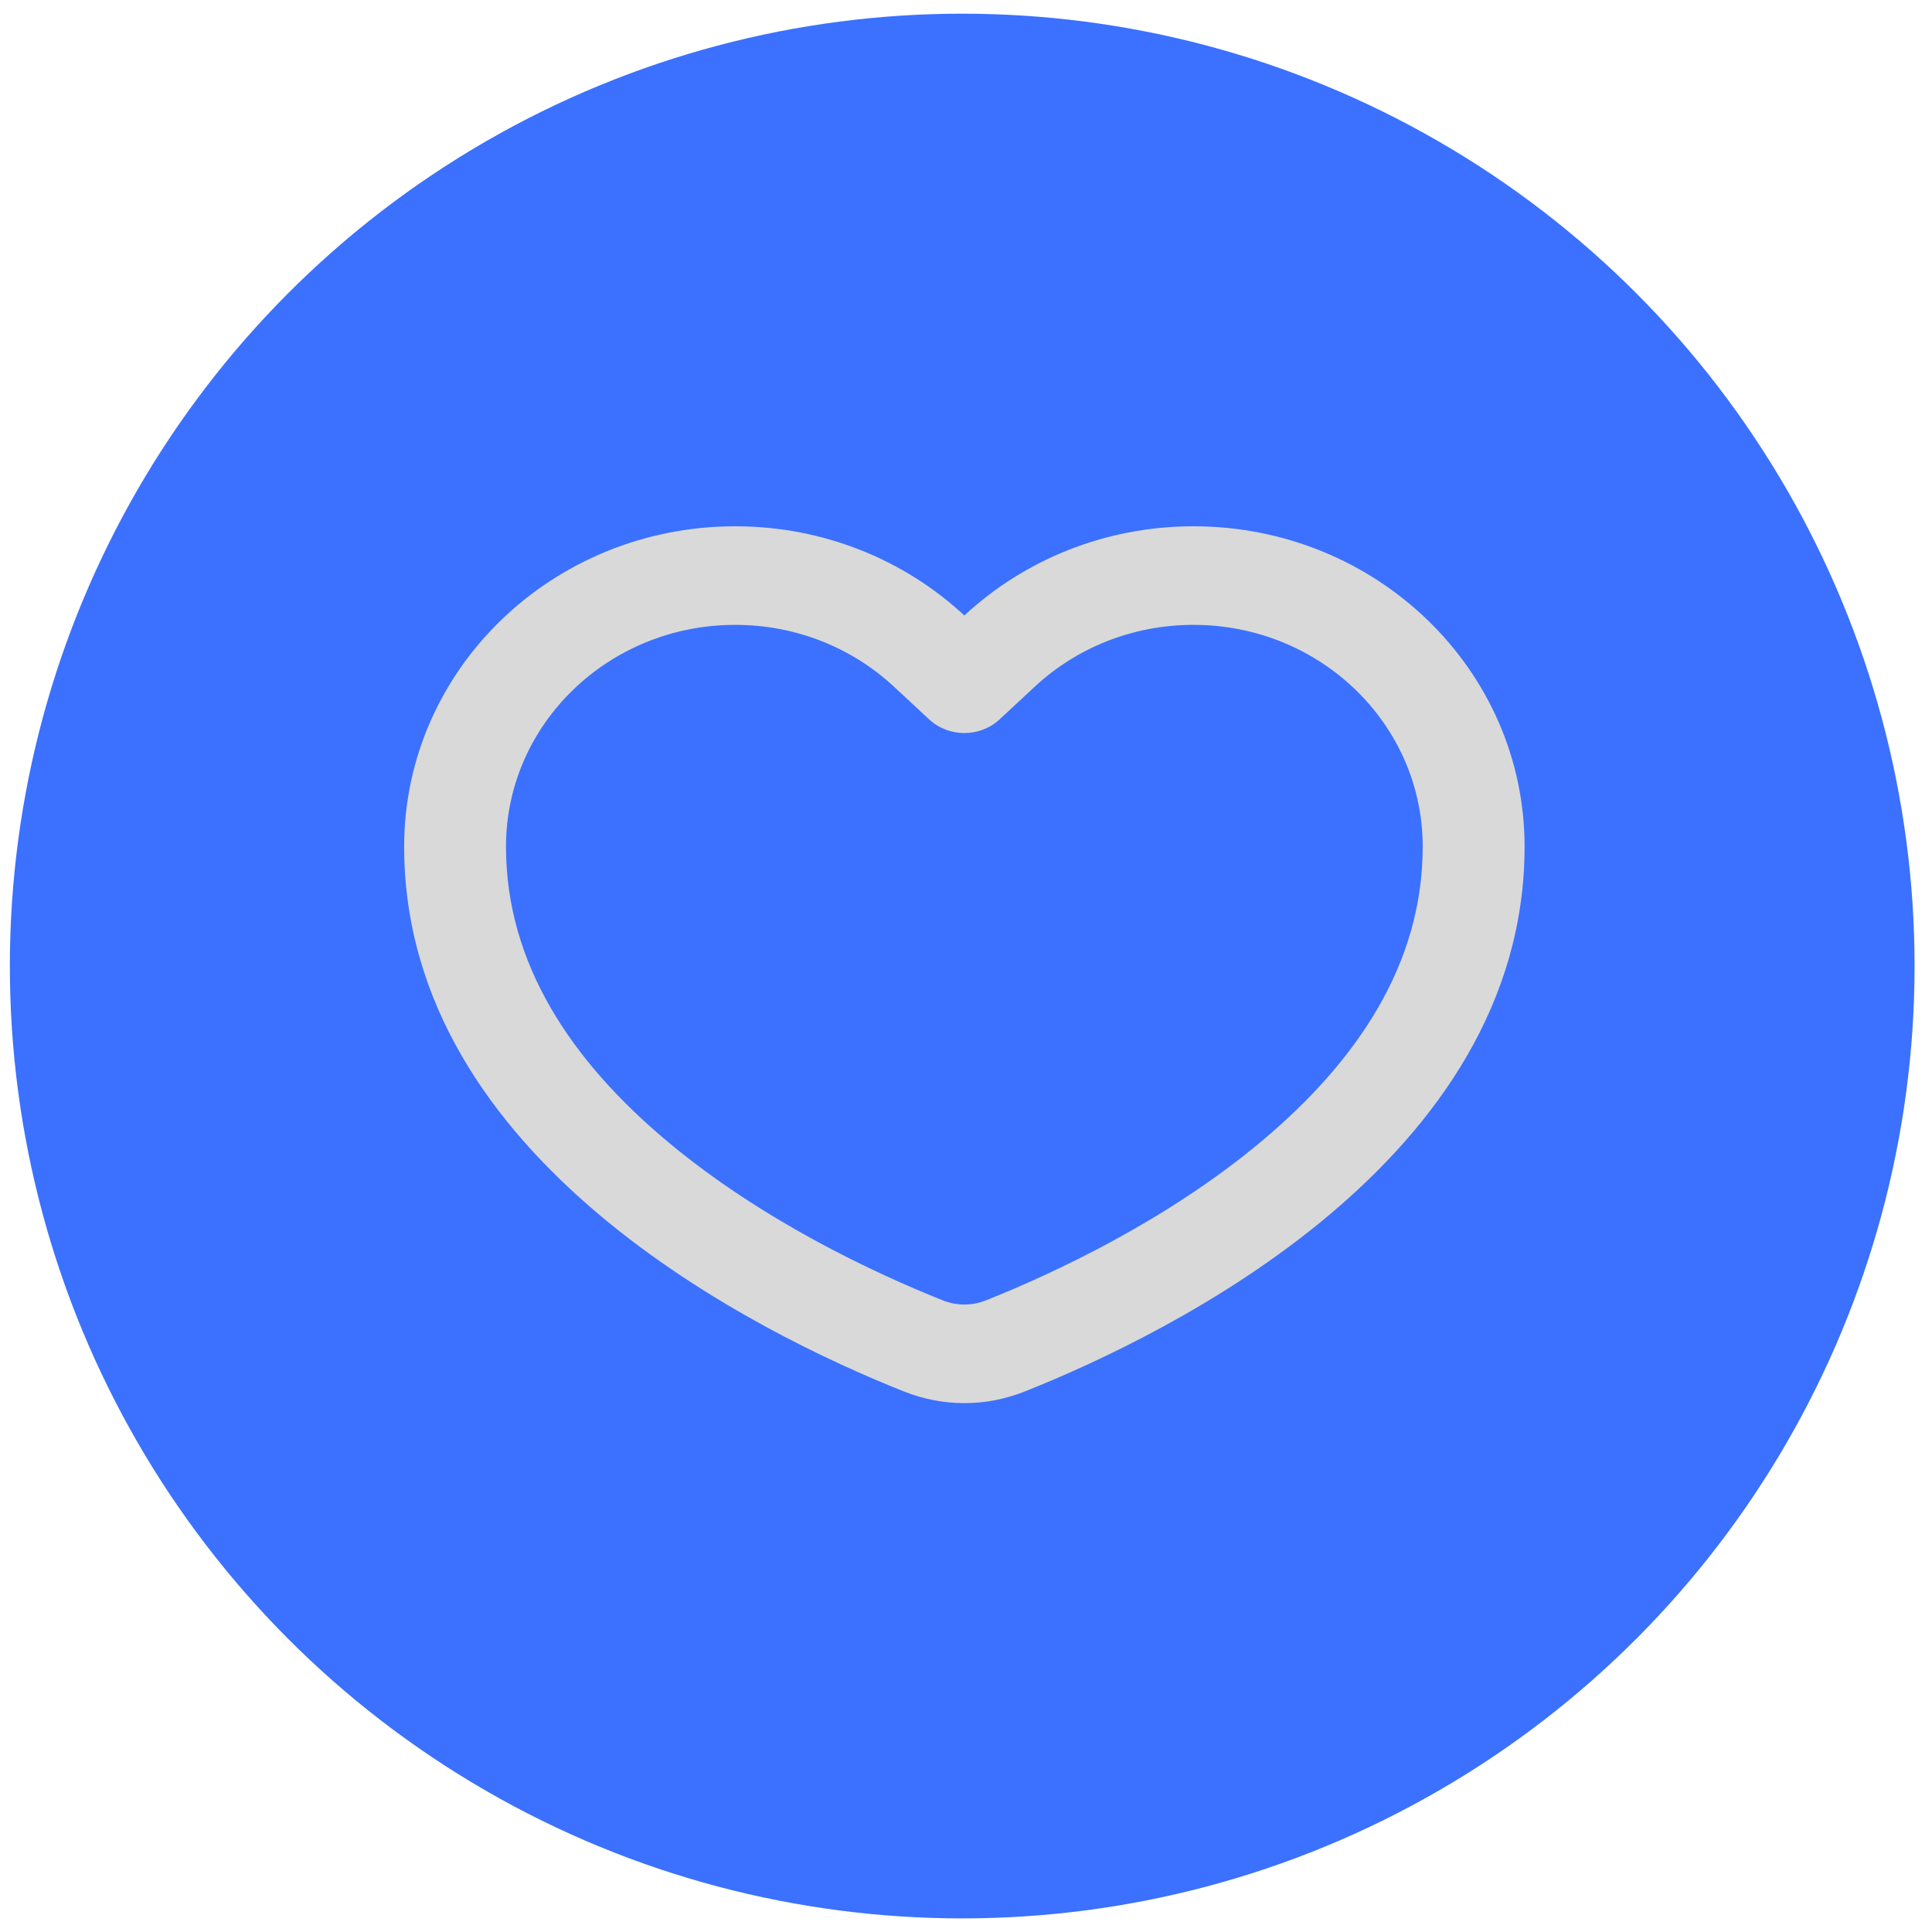 <svg width="49" height="49" viewBox="0 0 49 49" fill="none" xmlns="http://www.w3.org/2000/svg">
<circle cx="24.404" cy="24.501" r="24.154" fill="#3B71FE"/>
<path fill-rule="evenodd" clip-rule="evenodd" d="M25.353 18.244C24.853 18.708 24.064 18.708 23.564 18.244L22.67 17.413C21.623 16.441 20.209 15.848 18.646 15.848C15.436 15.848 12.833 18.366 12.833 21.473C12.833 24.451 14.499 26.91 16.904 28.931C19.311 30.953 22.189 32.294 23.909 32.979C24.268 33.122 24.648 33.122 25.008 32.979C26.727 32.294 29.605 30.953 32.012 28.931C34.417 26.91 36.083 24.451 36.083 21.473C36.083 18.366 33.481 15.848 30.271 15.848C28.708 15.848 27.294 16.441 26.247 17.413L25.353 18.244ZM24.458 15.61C22.95 14.209 20.902 13.348 18.646 13.348C14.009 13.348 10.25 16.985 10.25 21.473C10.25 29.433 19.253 33.829 22.926 35.291C23.915 35.685 25.001 35.685 25.991 35.291C29.663 33.829 38.667 29.433 38.667 21.473C38.667 16.985 34.908 13.348 30.271 13.348C28.015 13.348 25.967 14.209 24.458 15.61Z" fill="#D9D9D9"/>
</svg>
